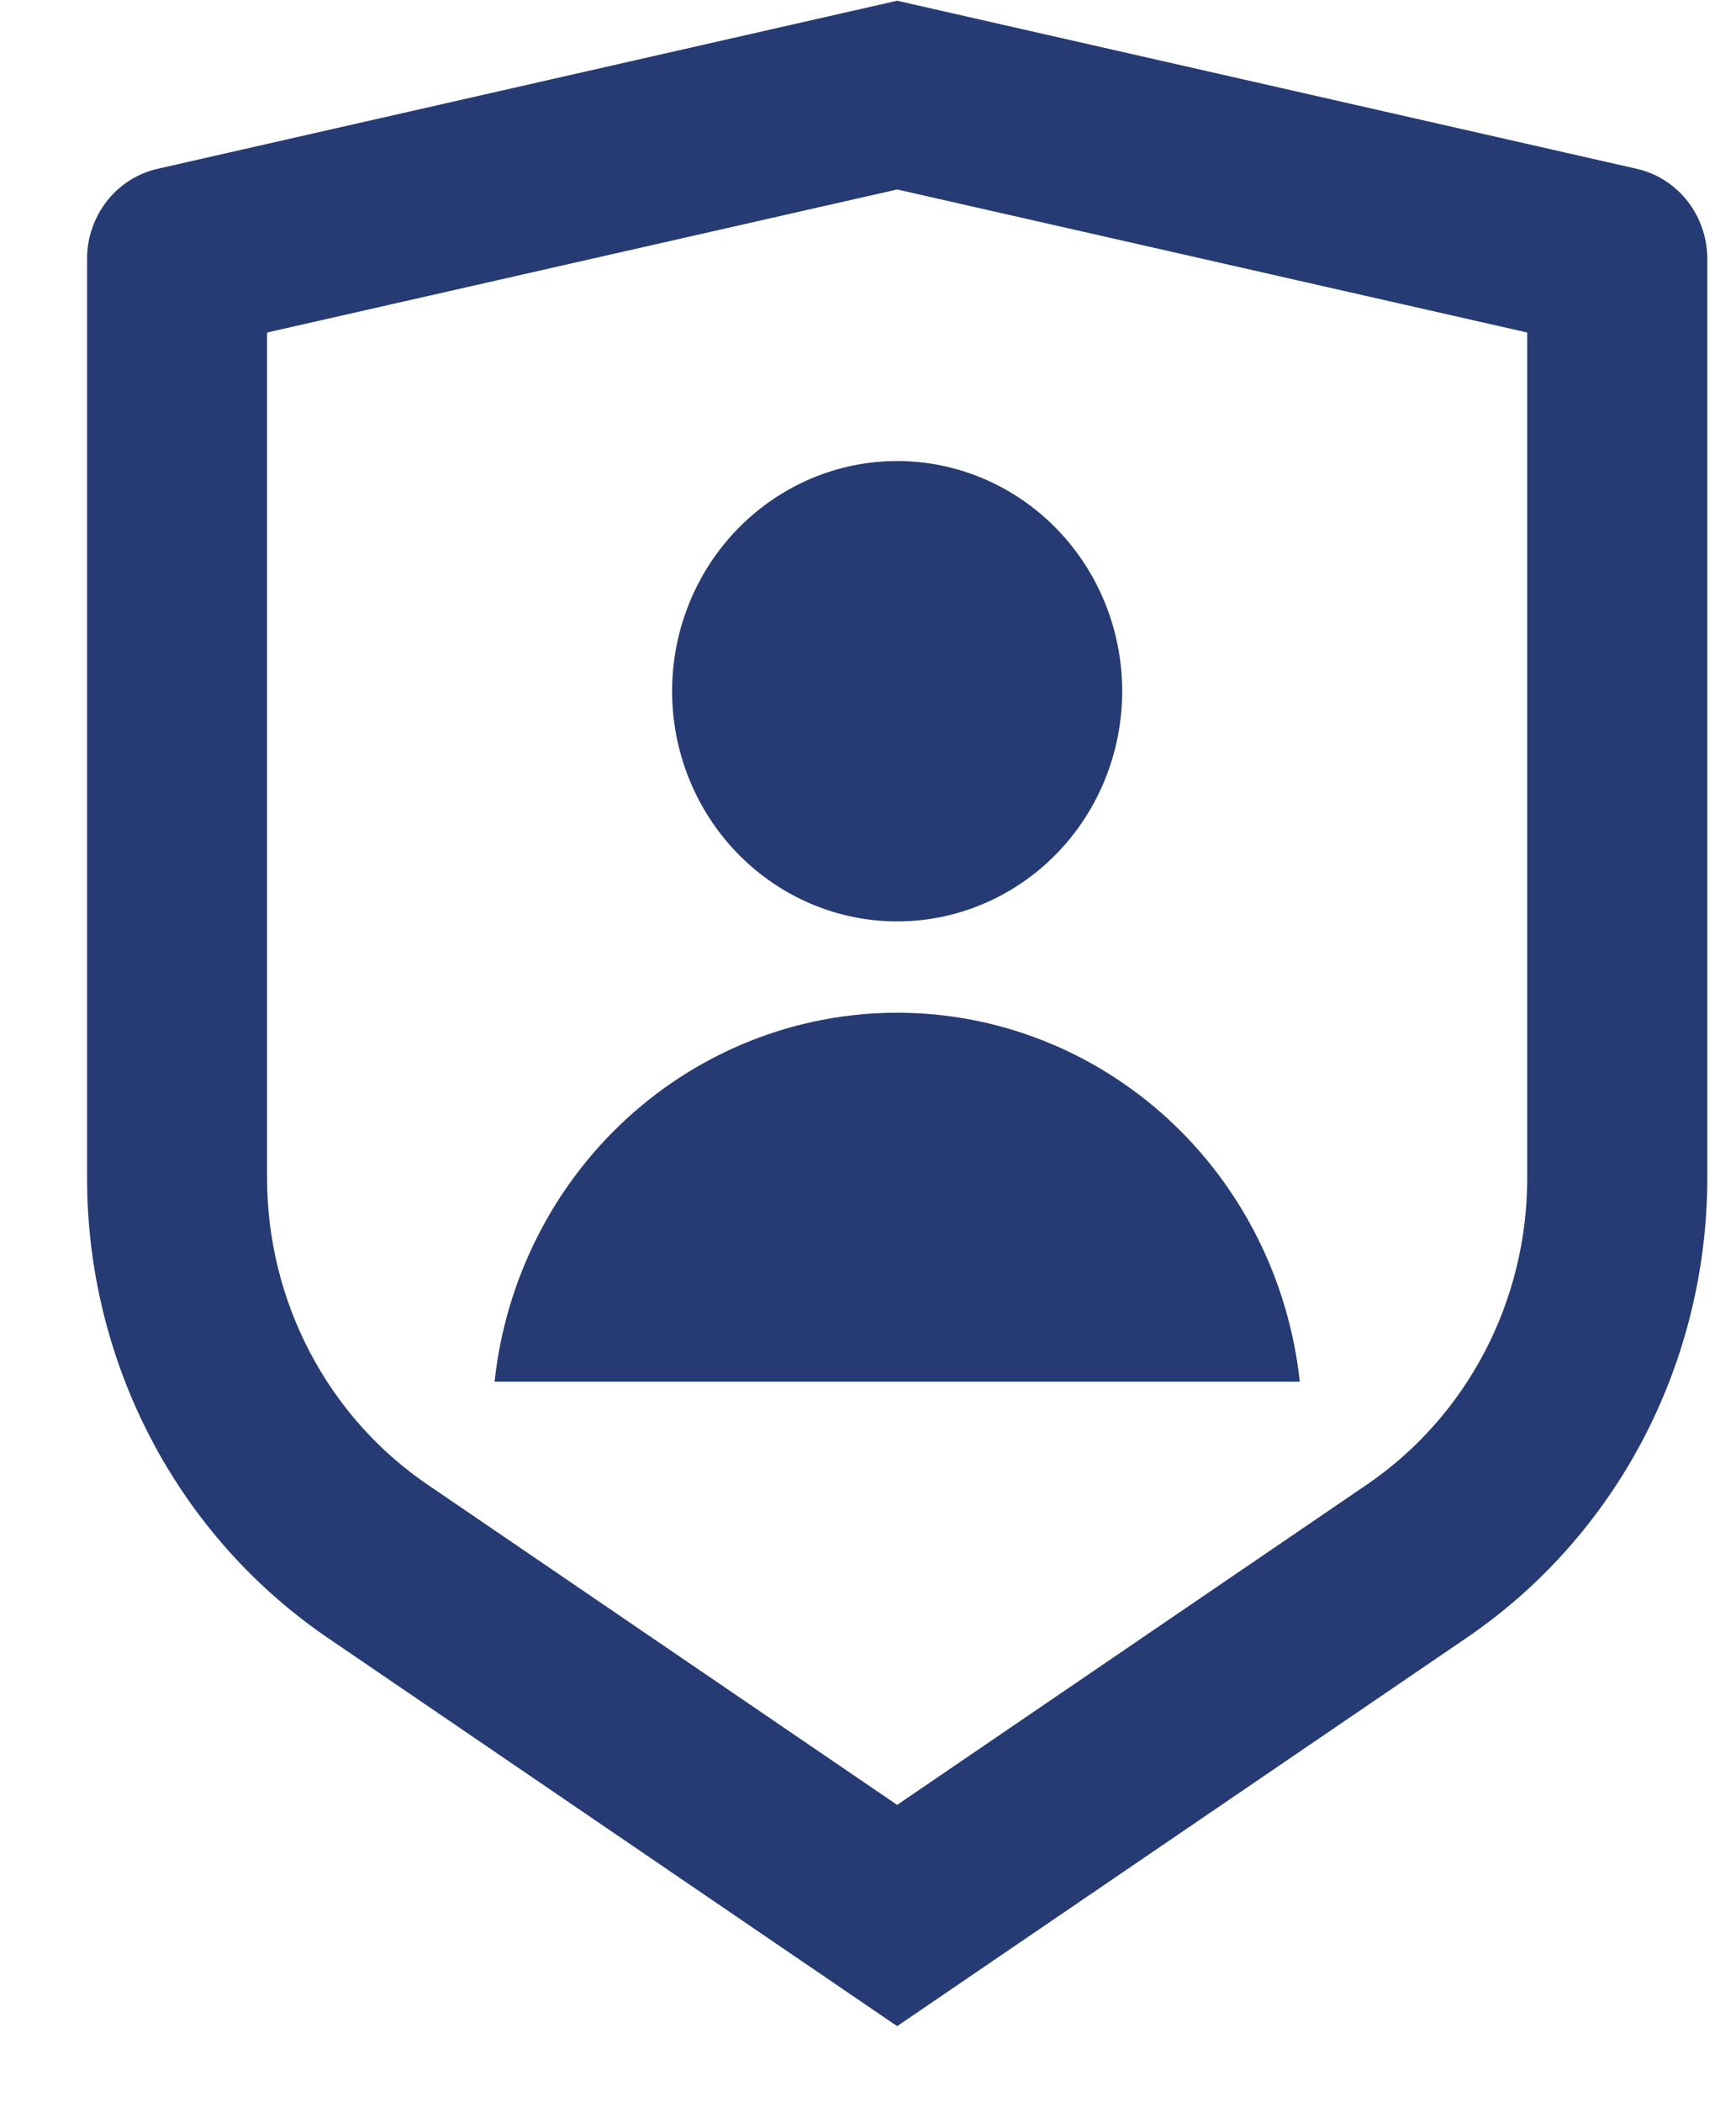 <svg width="19" height="23" viewBox="0 0 19 23" fill="none" xmlns="http://www.w3.org/2000/svg">
<path d="M1.724 1.847L9.819 0.008L17.914 1.847C18.133 1.897 18.328 2.021 18.469 2.2C18.609 2.379 18.685 2.601 18.686 2.83V12.89C18.685 13.885 18.445 14.864 17.986 15.742C17.527 16.619 16.863 17.366 16.053 17.918L9.819 22.168L3.585 17.918C2.776 17.366 2.112 16.619 1.653 15.742C1.194 14.865 0.953 13.886 0.953 12.891V2.83C0.953 2.601 1.03 2.379 1.17 2.2C1.31 2.021 1.506 1.897 1.724 1.847ZM2.923 3.638V12.89C2.923 13.553 3.084 14.206 3.39 14.791C3.696 15.376 4.138 15.874 4.678 16.242L9.819 19.747L14.961 16.242C15.5 15.874 15.943 15.376 16.249 14.791C16.555 14.207 16.715 13.554 16.715 12.891V3.638L9.819 2.073L2.923 3.638ZM9.819 10.081C9.166 10.081 8.54 9.815 8.078 9.343C7.616 8.871 7.356 8.23 7.356 7.562C7.356 6.895 7.616 6.254 8.078 5.782C8.54 5.31 9.166 5.044 9.819 5.044C10.473 5.044 11.099 5.31 11.561 5.782C12.023 6.254 12.282 6.895 12.282 7.562C12.282 8.23 12.023 8.871 11.561 9.343C11.099 9.815 10.473 10.081 9.819 10.081ZM5.413 15.117C5.532 14.007 6.048 12.982 6.861 12.237C7.674 11.492 8.728 11.08 9.819 11.08C10.911 11.08 11.964 11.492 12.778 12.237C13.591 12.982 14.106 14.007 14.226 15.117H5.413Z" fill="#263B73"/>
</svg>
